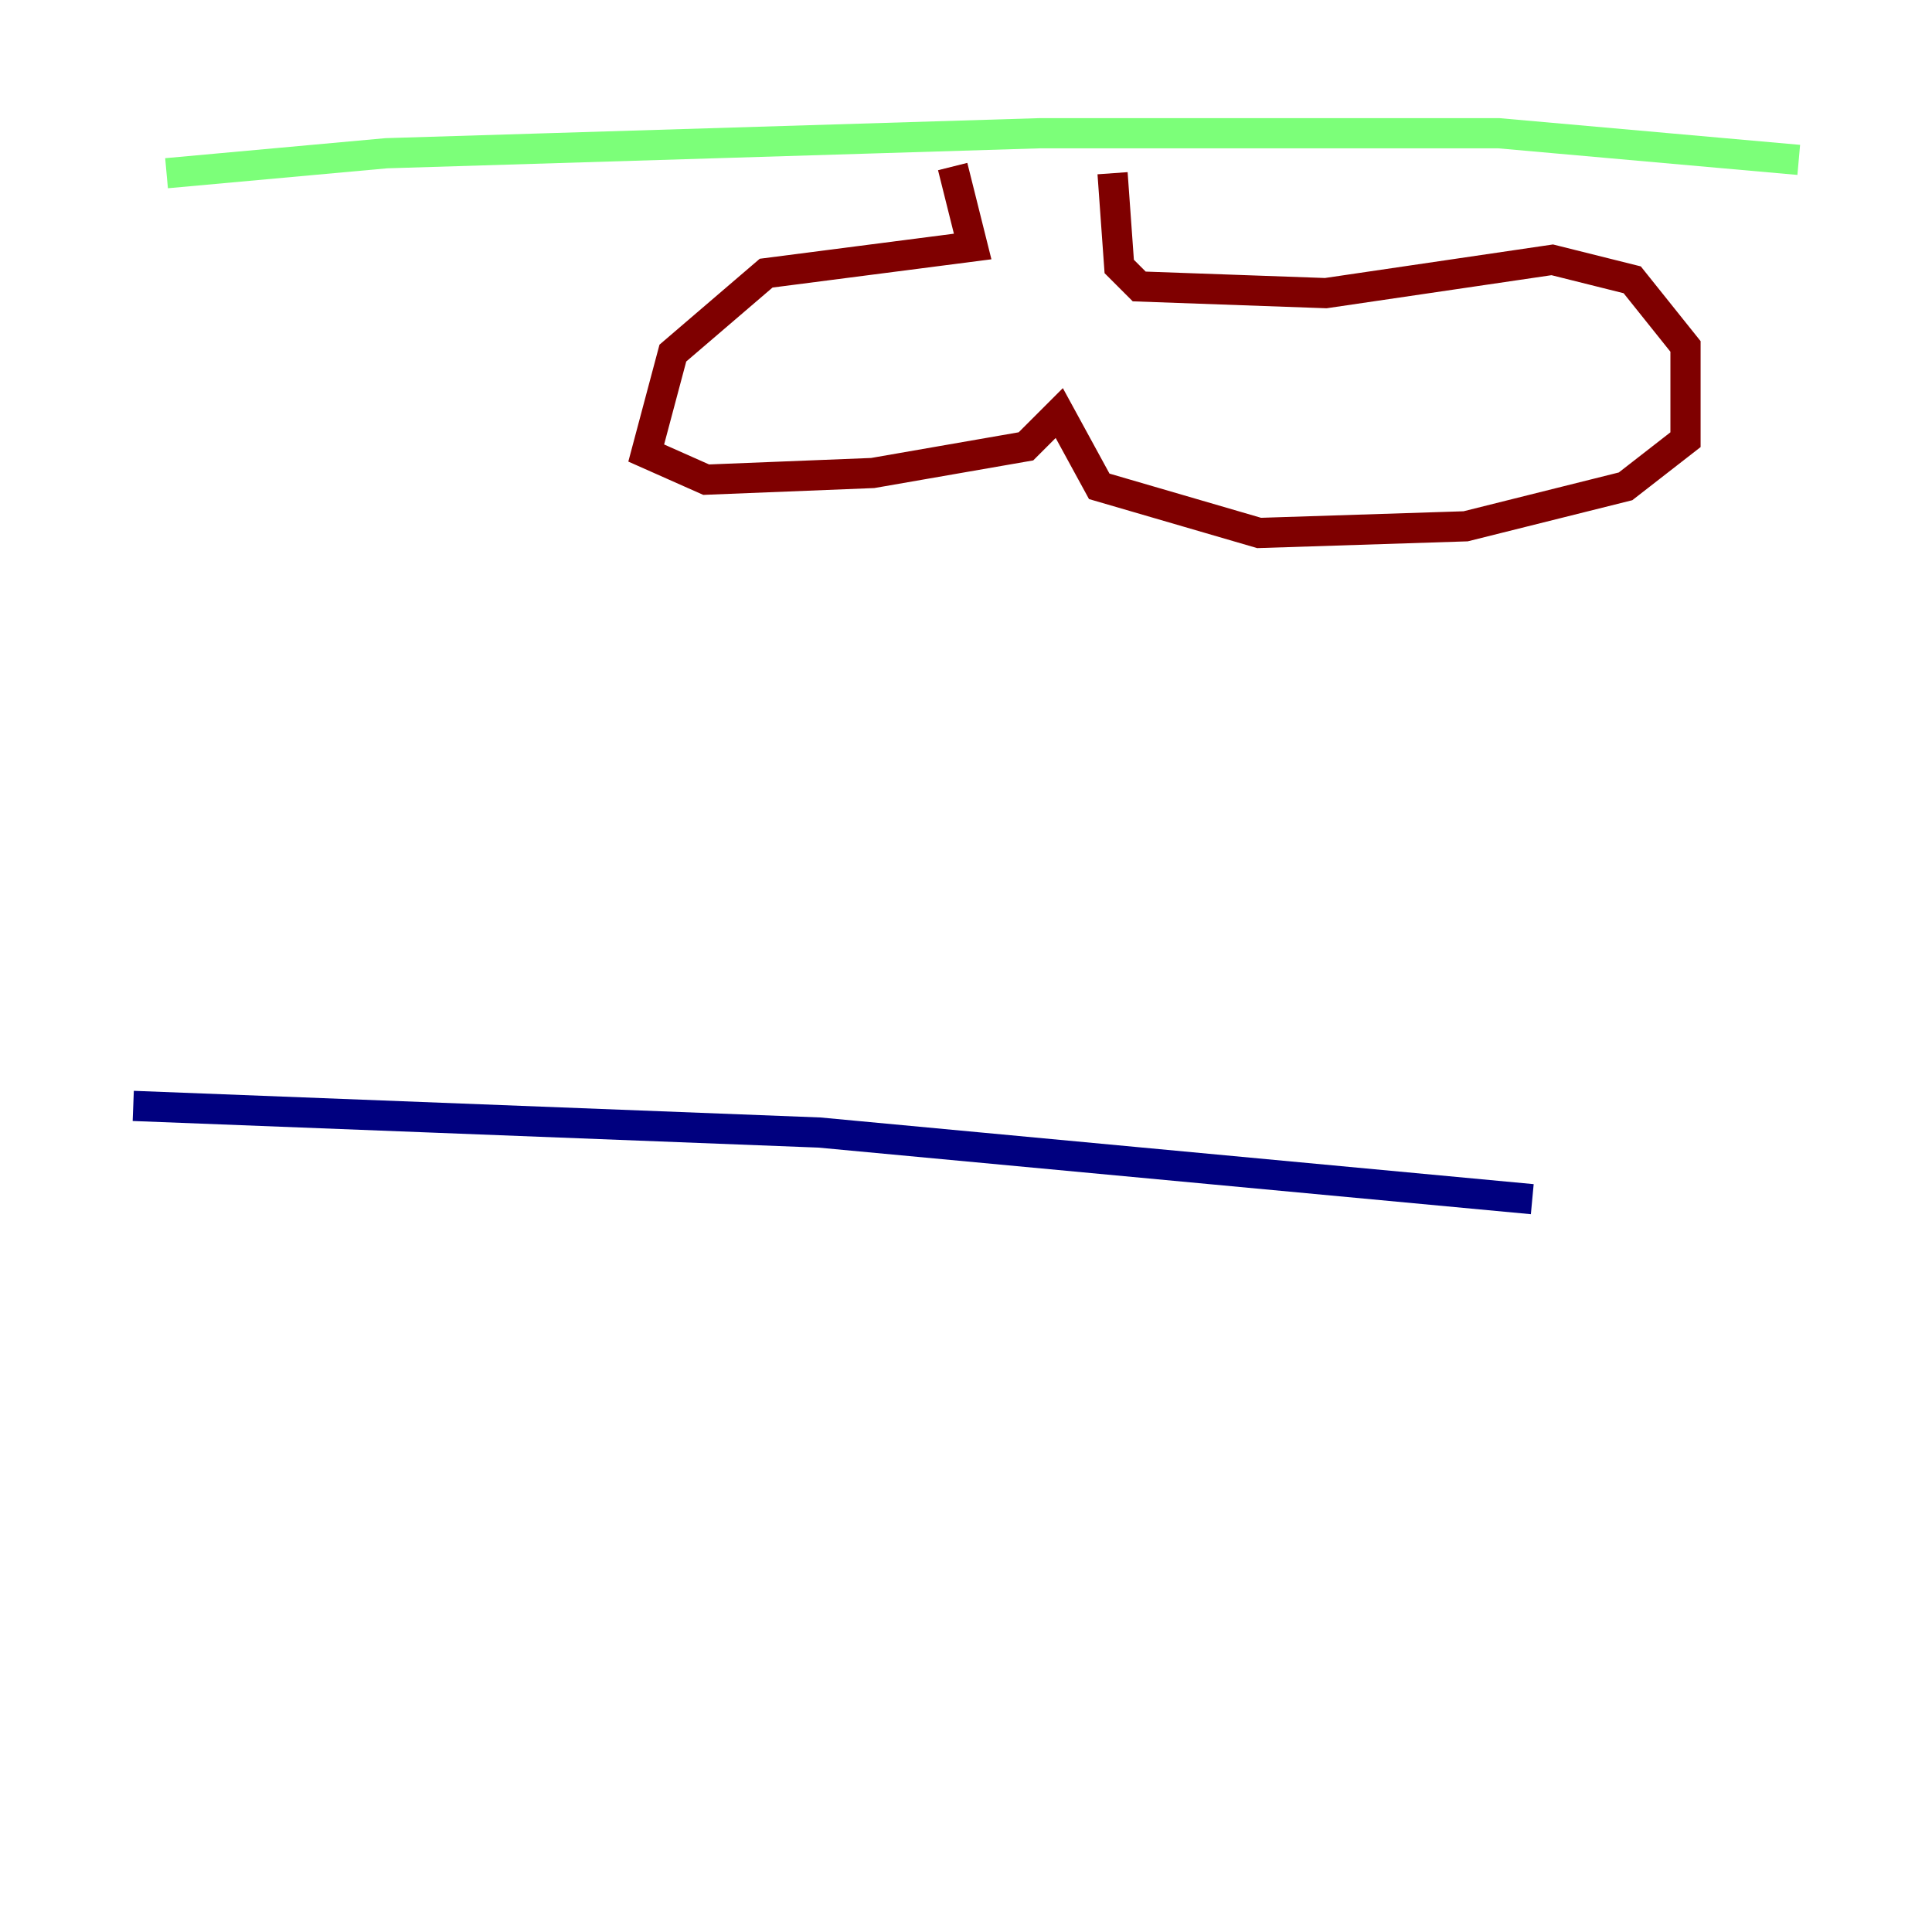 <?xml version="1.0" encoding="utf-8" ?>
<svg baseProfile="tiny" height="128" version="1.2" viewBox="0,0,128,128" width="128" xmlns="http://www.w3.org/2000/svg" xmlns:ev="http://www.w3.org/2001/xml-events" xmlns:xlink="http://www.w3.org/1999/xlink"><defs /><polyline fill="none" points="8.828,73.269 54.29,75.034 101.517,79.448" stroke="#00007f" stroke-width="2" /><polyline fill="none" points="11.034,11.476 25.6,10.152 68.855,8.828 99.31,8.828 119.172,10.593" stroke="#7cff79" stroke-width="2" /><polyline fill="none" points="63.117,11.034 64.441,16.331 50.759,18.097 44.579,23.393 42.814,30.014 46.786,31.779 57.821,31.338 67.972,29.572 70.179,27.366 72.828,32.221 83.421,35.31 97.103,34.869 107.697,32.221 111.669,29.131 111.669,22.952 108.138,18.538 102.841,17.214 87.835,19.421 75.476,18.979 74.152,17.655 73.71,11.476" stroke="#7f0000" stroke-width="2" /></svg>